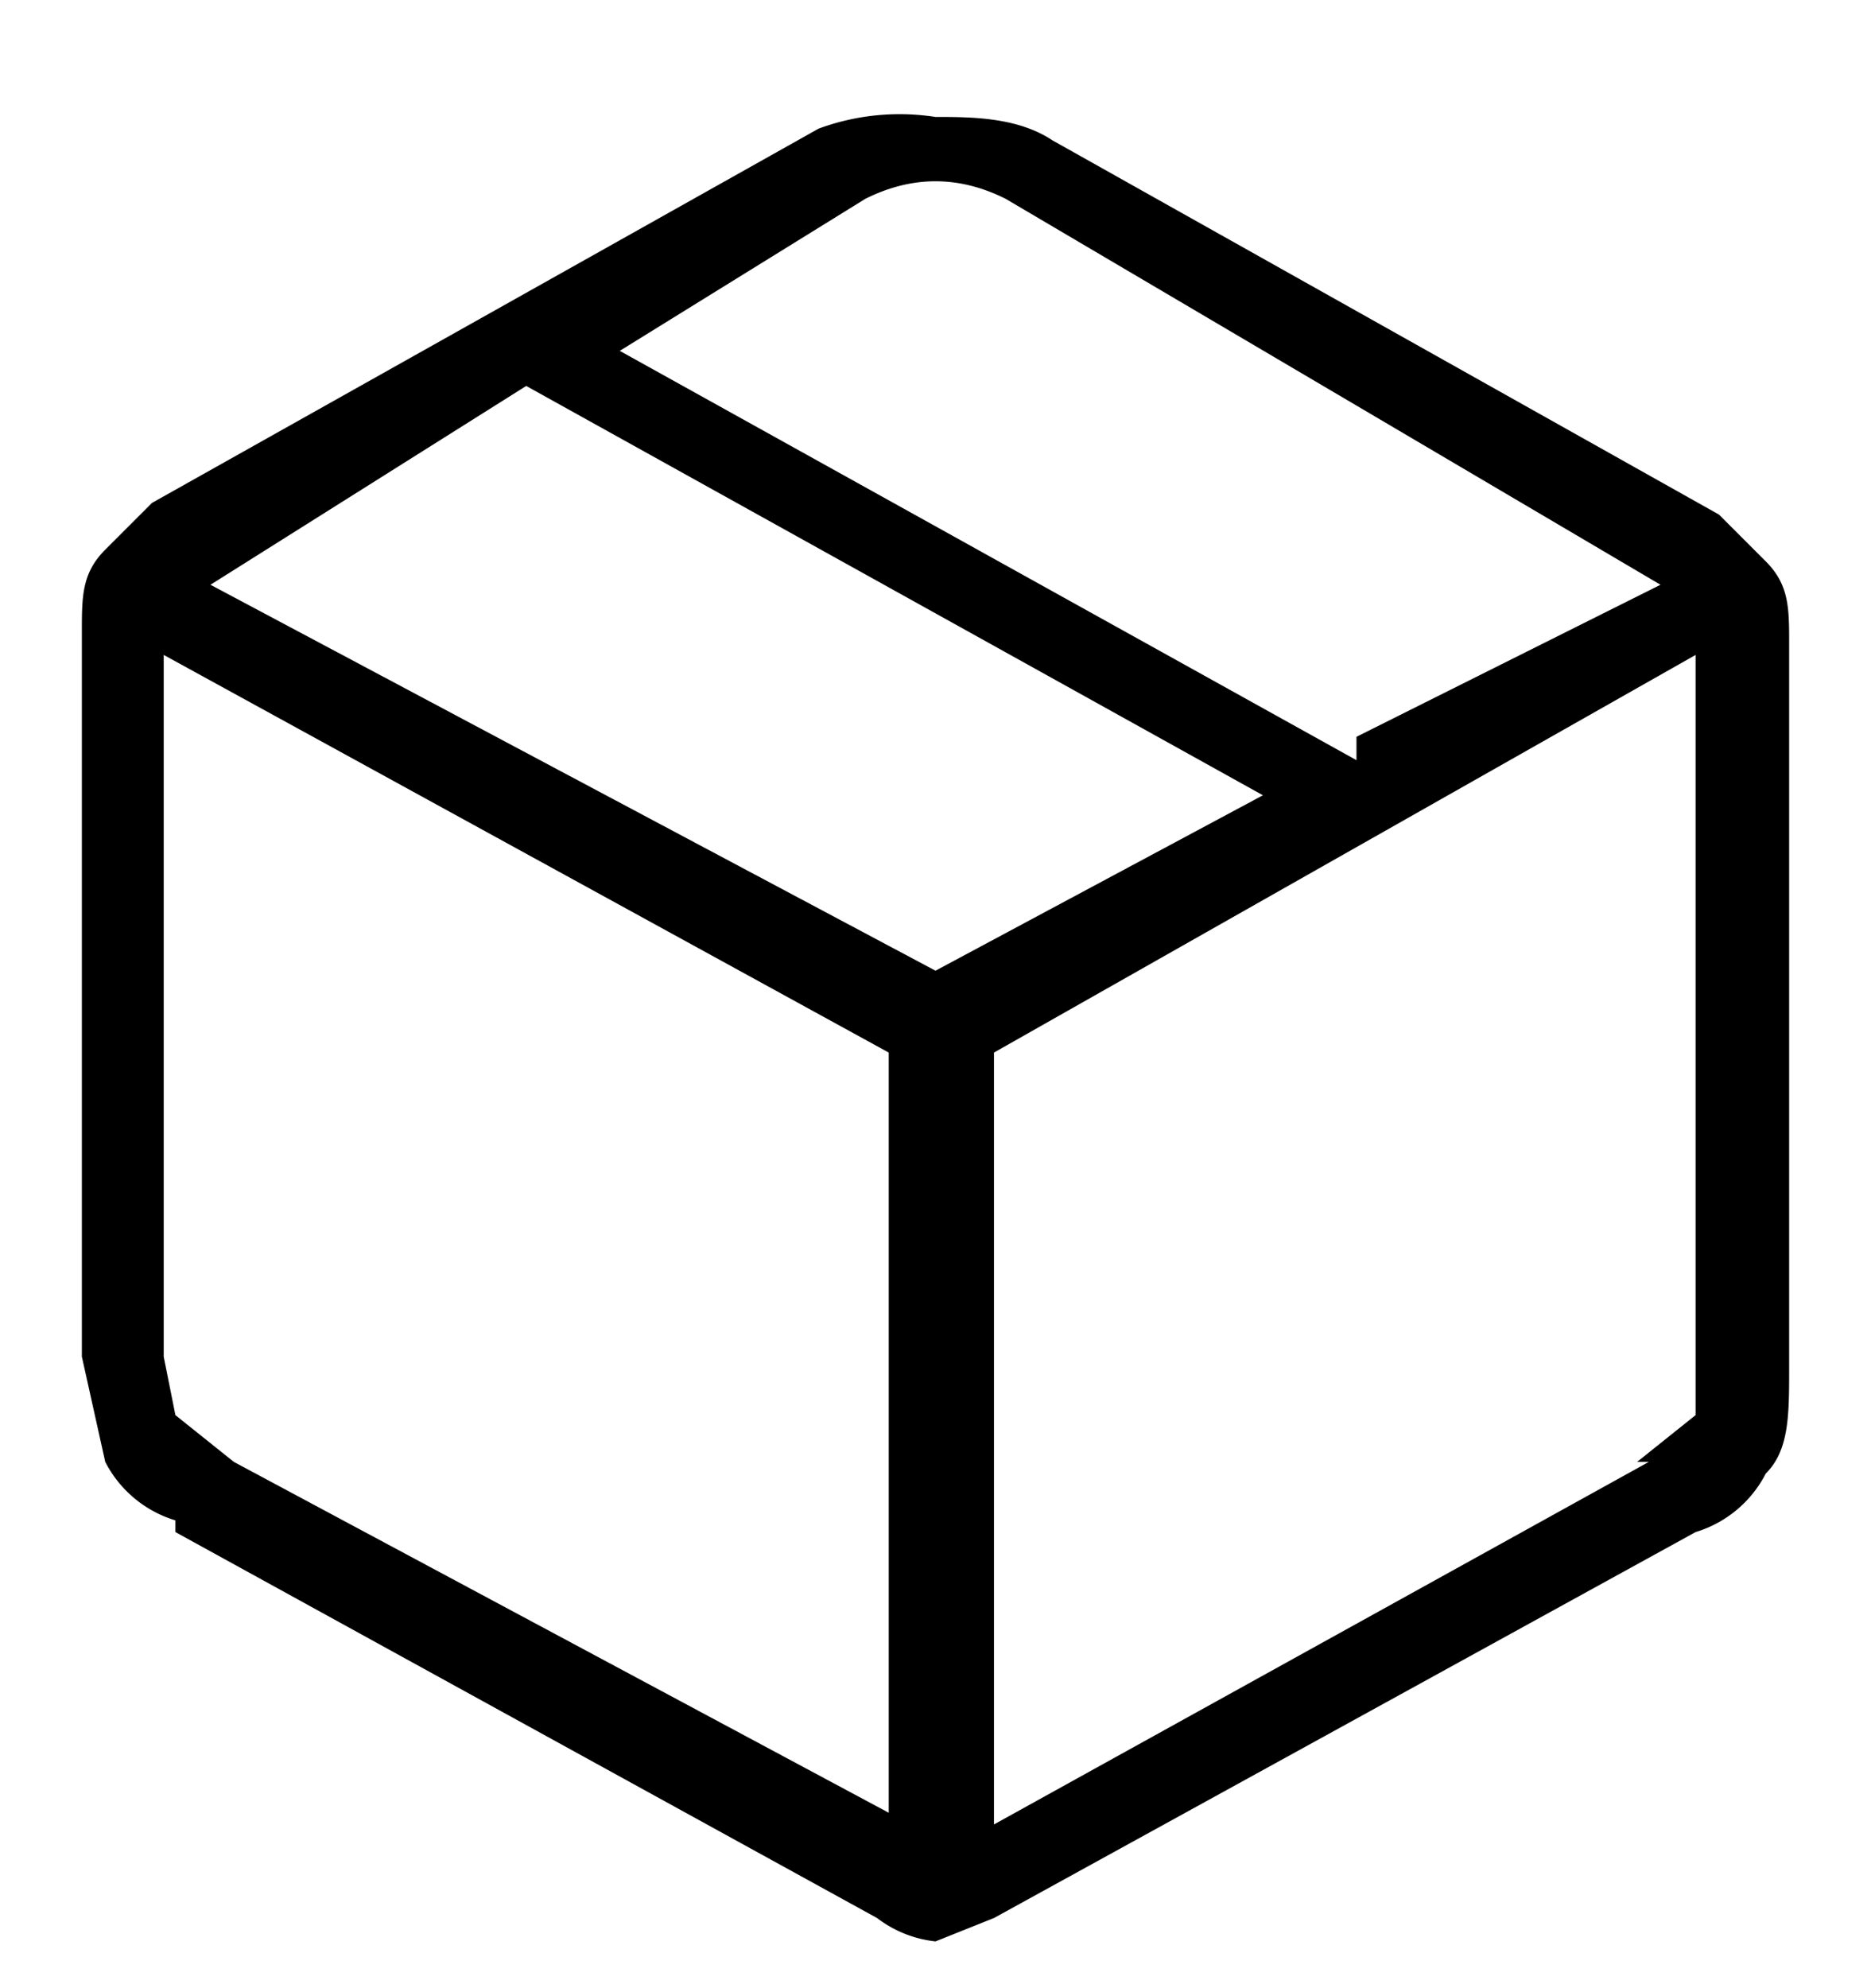 <svg xmlns="http://www.w3.org/2000/svg" viewBox="0 0 16 17" fill="none"><path fill="currentColor" d="M1.5 13a1 1 0 0 1-.6-.5l-.2-.9V5.4c0-.3 0-.5.2-.7l.4-.4L7 1.1A2 2 0 0 1 8 1c.3 0 .7 0 1 .2l5.7 3.2.4.4c.2.2.2.4.2.7v6.2c0 .4 0 .7-.2.9a1 1 0 0 1-.6.5l-6 3.3-.5.2a1 1 0 0 1-.5-.2l-6-3.3zm.5-.5 5.6 3V9L1.4 5.6v6l.1.5.5.4zm12 0 .5-.4V5.6L8.5 9v6.6l5.6-3.1zM8 8.3l2.8-1.5-6.3-3.5L1.8 5 8 8.3zm3.6-2L14.2 5 8.6 1.7c-.4-.2-.8-.2-1.2 0L5.3 3l6.3 3.5z"/></svg>